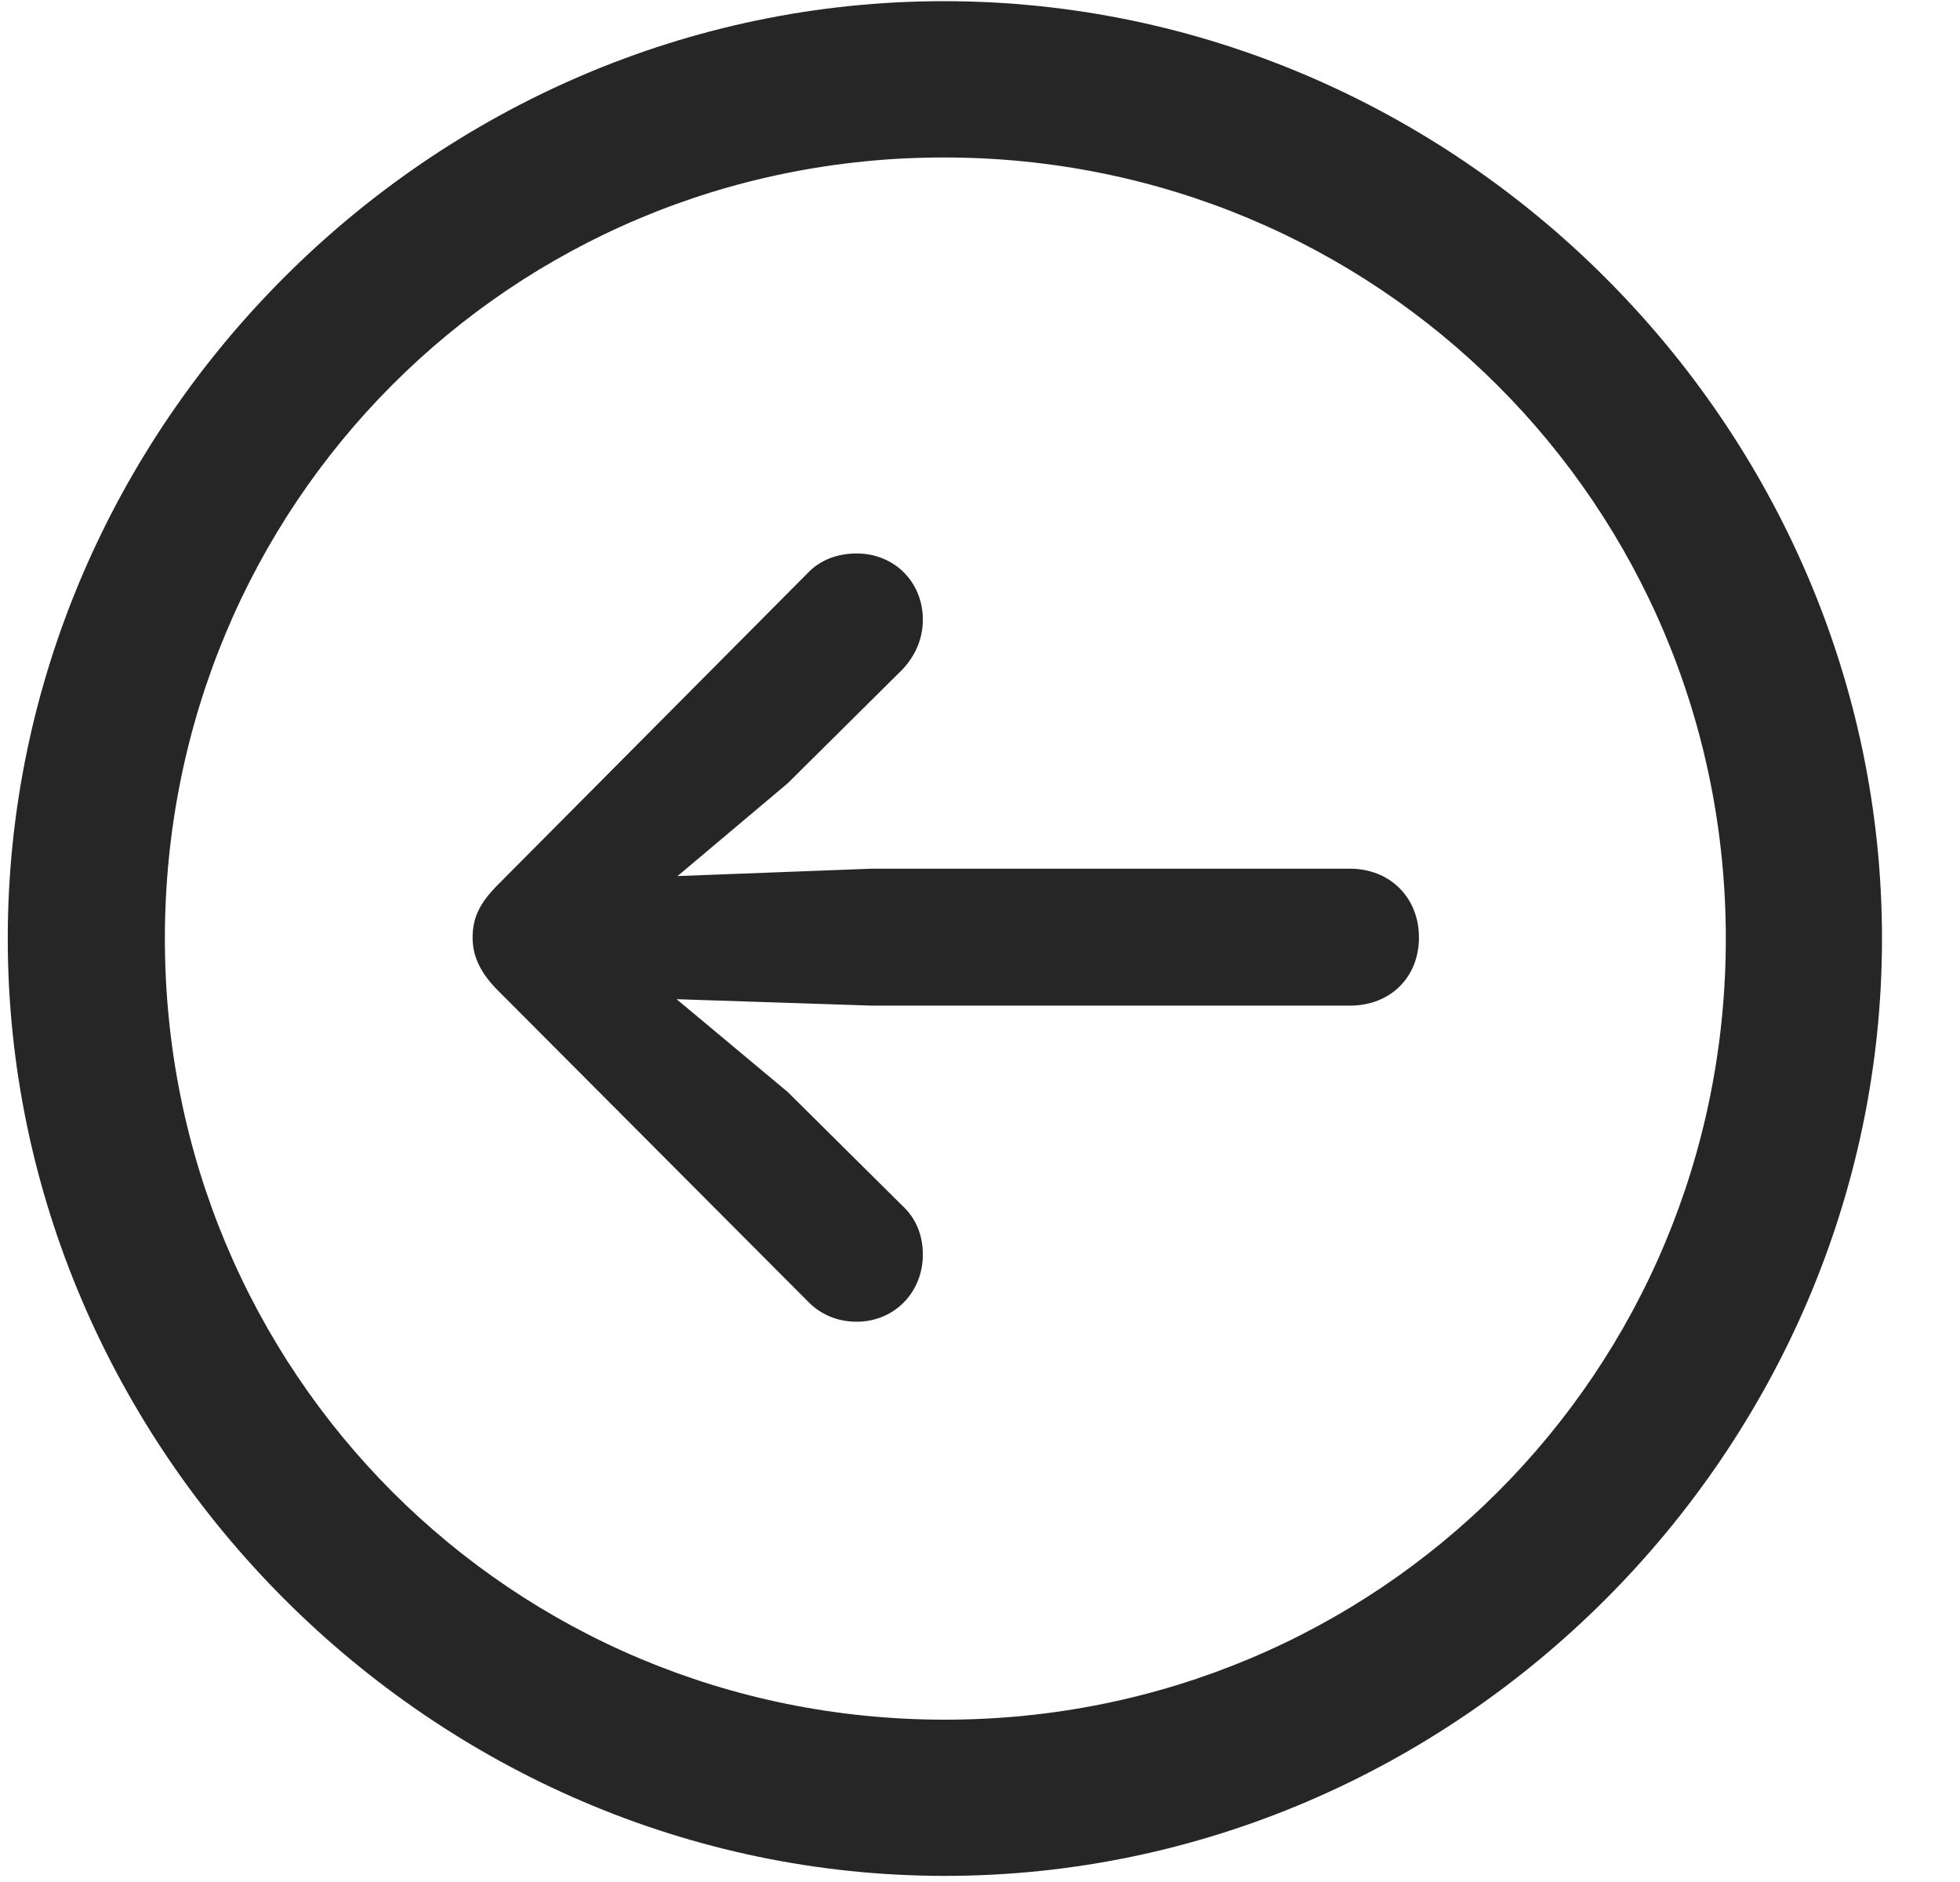 <svg width="25" height="24" viewBox="0 0 25 24" fill="none" xmlns="http://www.w3.org/2000/svg">
<g clip-path="url(#clip0_2207_23412)">
<path d="M12.052 23.922C18.591 23.922 24.005 18.496 24.005 11.969C24.005 5.429 18.579 0.015 12.04 0.015C5.513 0.015 0.099 5.429 0.099 11.969C0.099 18.496 5.524 23.922 12.052 23.922ZM12.052 21.93C6.521 21.93 2.103 17.5 2.103 11.969C2.103 6.437 6.509 2.008 12.04 2.008C17.571 2.008 22.013 6.437 22.013 11.969C22.013 17.5 17.583 21.93 12.052 21.93Z" fill="black" fill-opacity="0.85"/>
<path d="M6.028 11.957C6.028 12.215 6.146 12.426 6.356 12.636L10.317 16.609C10.47 16.762 10.681 16.855 10.927 16.855C11.407 16.855 11.771 16.48 11.771 16C11.771 15.742 11.677 15.531 11.513 15.379L10.048 13.926L8.63 12.742L11.114 12.824H17.22C17.735 12.824 18.099 12.461 18.099 11.957C18.099 11.441 17.724 11.078 17.22 11.078H11.114L8.642 11.172L10.048 9.988L11.513 8.535C11.665 8.371 11.771 8.16 11.771 7.902C11.771 7.422 11.407 7.058 10.927 7.058C10.681 7.058 10.47 7.14 10.317 7.293L6.356 11.277C6.122 11.511 6.028 11.699 6.028 11.957Z" fill="black" fill-opacity="0.85"/>
</g>
<defs>
<clipPath id="clip0_2207_23412">
<rect width="23.906" height="23.918" fill="white" transform="translate(0.099 0.015)"/>
</clipPath>
</defs>
</svg>
